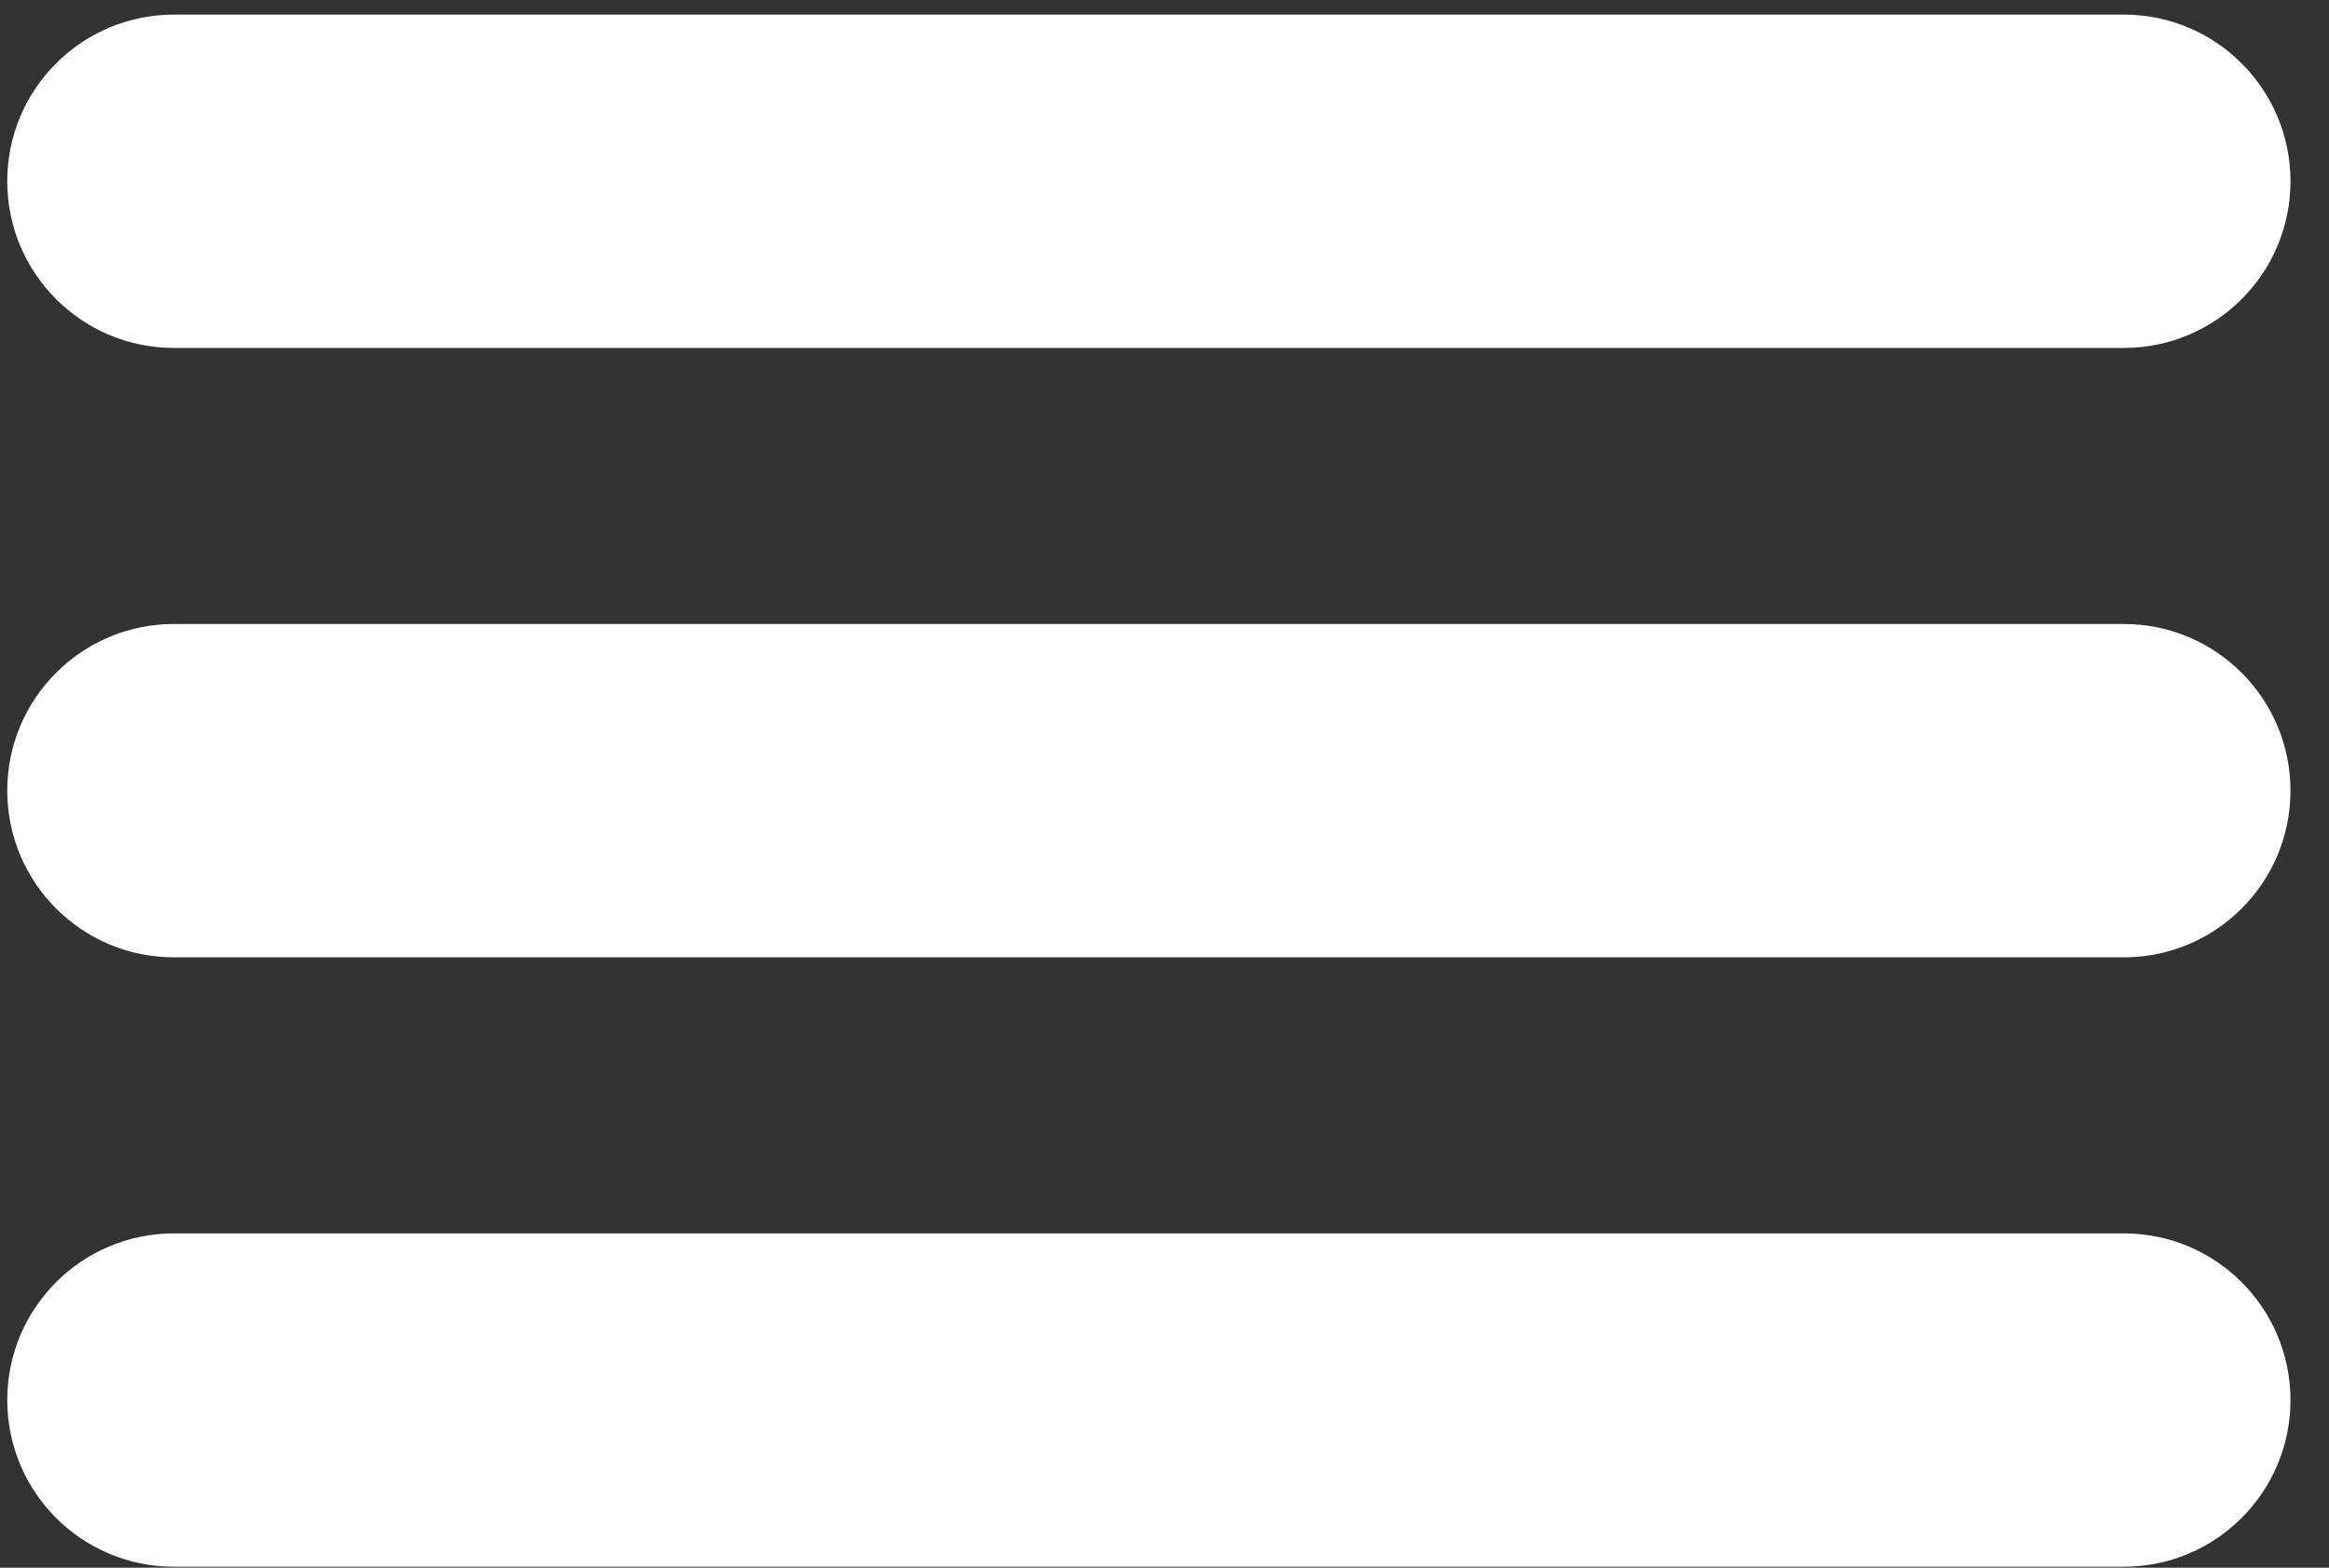 <svg width="52" height="35" viewBox="0 0 52 35" fill="none" xmlns="http://www.w3.org/2000/svg">
<rect x="0" y="0" width="52" height="35" fill="#333333" stroke="none"/>
<path d="M3.883 34.478H47.419C49.198 34.478 50.64 33.036 50.64 31.257C50.64 29.478 49.198 28.036 47.419 28.036H3.883C2.104 28.036 0.662 29.478 0.662 31.257C0.662 33.036 2.104 34.478 3.883 34.478ZM3.883 20.873H47.419C49.198 20.873 50.64 19.431 50.64 17.652C50.64 15.873 49.198 14.431 47.419 14.431H3.883C2.104 14.431 0.662 15.873 0.662 17.652C0.662 19.431 2.104 20.873 3.883 20.873ZM3.883 7.268H47.419C49.198 7.268 50.64 5.826 50.64 4.047C50.64 2.268 49.198 0.826 47.419 0.826H3.883C2.104 0.826 0.662 2.268 0.662 4.047C0.662 5.826 2.104 7.268 3.883 7.268Z" fill="white" stroke="white"/>
</svg>
